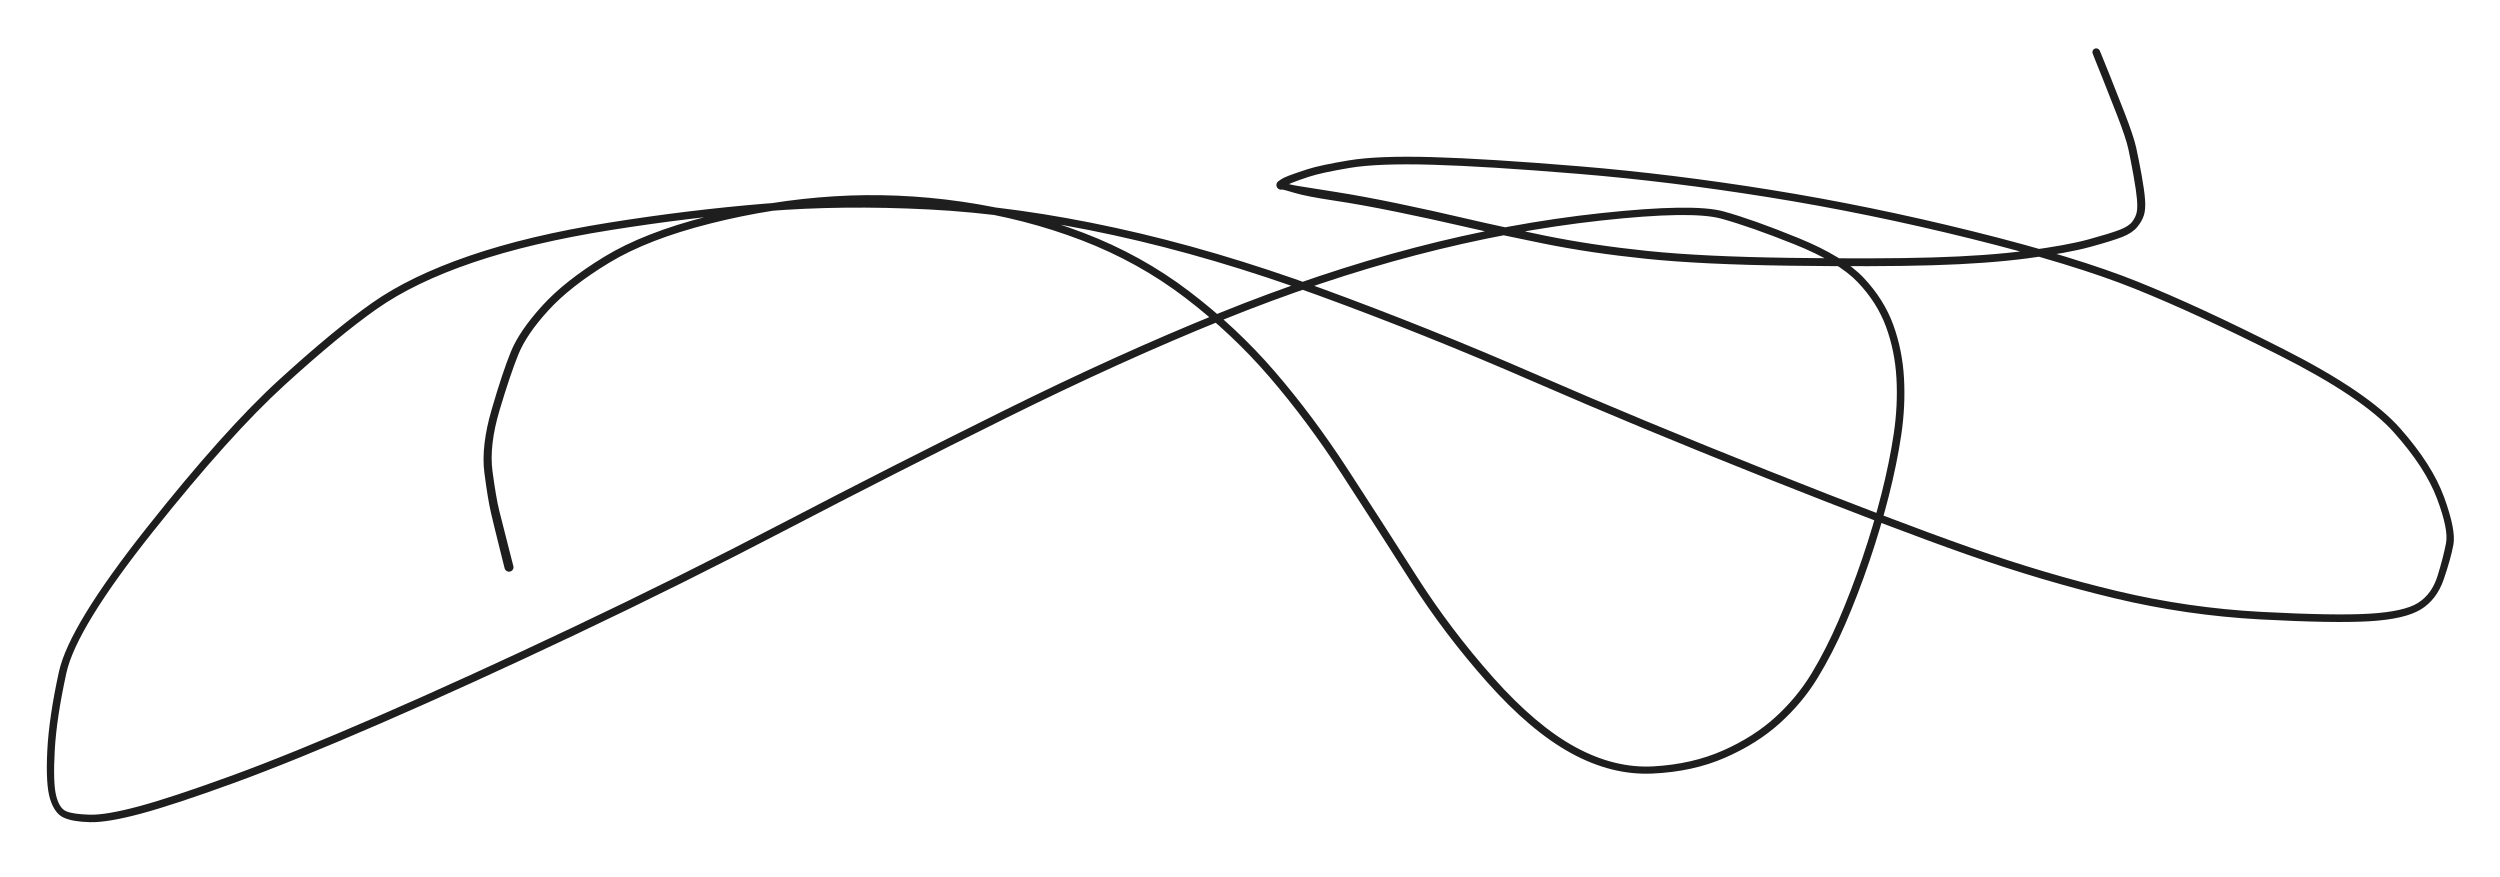 <svg version="1.1" xmlns="http://www.w3.org/2000/svg" viewBox="0 0 1719 603" width="1719" height="603">
  <!-- svg-source:excalidraw -->
  <!-- payload-type:application/vnd.excalidraw+json --><!-- payload-version:2 --><!-- payload-start -->eyJ2ZXJzaW9uIjoiMSIsImVuY29kaW5nIjoiYnN0cmluZyIsImNvbXByZXNzZWQiOnRydWUsImVuY29kZWQiOiJ4nJVY227bOFx1MDAxMH3PV1x1MDAxOOpr3fJcIlFkXHUwMDFme1mgwKJcYpCHXHUwMDE0WFx1MDAxNFx1MDAwYsWibcGyJEhy0jTIv5eSs5Zn3O1RXHUwMDEzIIhIXHUwMDFlXHLnzJxcdTAwMTmKT1eLRdQ/Nj56t4j891VWXHUwMDE2eZs9RK+H8XvfdkVdhSk1Pnf1oV2NK7d933Tv3r7NmubNpujv6nr3ZlXvjzBf+r2v+i4s/Cc8L1x1MDAxNk/j3zND69b7k5lxZjLlXGZcdTAwMWb8Ulej1VRcdTAwMTlpYpWmp1x1MDAwNUX3MVx1MDAxOOt9XHUwMDFlZtdZ2flpZlx1MDAxOIpcdTAwMTK9+fp4/f7+9vqm/vT3v/X6tvkrm4yui7K86Vx1MDAxZstxT11cdTAwMWRcXJ/mur6td/62yPvtf/6fjf9cdTAwMWaqrVx1MDAwZptt5bvBd3lcdTAwMWGtm2xV9I/DmFx1MDAxMKfRrNqM75hGvoenJJn8XHUwMDFmXHUwMDEwSaqZ7Vx1MDAwZnVZt4PtV9JcdTAwMGa/k/W7bLXbhC1U+WlN32ZV12RtiMe07uHFK2lcdTAwMTJ3XHUwMDFh3Ppis+1cdTAwMDeL8ZlFP3IrXHUwMDAz61ZcdFx1MDAxZE/UXHUwMDBmdprP+Vx1MDAxOORvXHUwMDEzo222959cdTAwMDdIdSjLc1qq/IVcdTAwMTYycTdMfDrLl+lVhybPjpGVqZDOWOFio6etlUW1468r69XuXHUwMDE3ydDUxXk6XHUwMDBlP9N/iylcdTAwMDDjw+n/b69/uXop9fn6ZVwiMVwiIVxig1x1MDAxMYrsaSkl3JajgFx1MDAxNFx1MDAwMqSlXGKrXHUwMDEwwlDHlcI2dEwhXHQ0omJKljJcdTAwMDZBtJbMikOQmFx1MDAxMay0hlx1MDAxMKcoYVx1MDAwZbqfTHo5Qlx1MDAxNPQlsTSQicVRIWFRMVx1MDAwNFjiu4NkpTFJXHUwMDE1aaDjVlxiioDs2oRkitSQKUuZklwigVx1MDAxMpFkVymUoVOEWpwjTjNRwXR3XHTNKlxcXHUwMDFinGG1QcCIO8NSN8blhMYjXHUwMDE0lFx1MDAxNDvPxC5g7tqp2Vx1MDAxZiGY4tBcdTAwMDaY2GHcU8urXHUwMDEwlqFjVVxiyyrmJKdwY5rXYFx1MDAwMd2XrKRA8UpSXHUwMDFiXHLcU2hvxILUuCMqTaWIm89S0WoqLfR8qal8ZzSsXHUwMDAwob6kcyDUXHUwMDE3XHUwMDAzXHUwMDAzv9S0mUiNSdaSuD+LMCr7XHUwMDE5gWTHXHUwMDBl6bD3vMXjXHUwMDAytlSWKVx1MDAwNeuRyTGGclSCyVx1MDAxMStYXHUwMDBiVlpwJ41Z9VYxLMaJ5Vx1MDAxY8N0STU7qilcXPMsXHUwMDE1PT5ySmGJ7lx1MDAxNYyjlJqkpIaOSKXItmJIsNSaJDFuQ1x1MDAwMUHY0thzhpB/jFjiU9pcdTAwMDVkjieCXHUwMDE3e1x1MDAxY1x1MDAxM1x1MDAxNbMujJudXHUwMDE0KUv8XHUwMDE5x3QhmSRnXHUwMDFjvzQ7QePaalx1MDAxY9OXhTmWpCw0XHUwMDE2t+5YMVxi3FiieFx1MDAwMsC2mvCyh/vEJVx1MDAwNFxu/3JjuFwiaV73sC/sRDmjulx1MDAxYZ4wWPwm5Z9cXLhRSP7Fiasr+0pTXHUwMDAyum/TlEFmiIxnPz7rXHUwMDA2YbKtSXzak1L9KVx1MDAwM1x1MDAwMcLFPMOOYlxyXHUwMDE2XHUwMDE3gEtMjHm72Fx1MDAxYr5cdTAwMTBcYlx1MDAxOPZ5bzDX/Oyj3Fxmf1x1MDAxONdawE9cdTAwMWUpXHUwMDFjzVA9qzVTUWv8Pf17zFx1MDAxNcNGZdb1XHUwMDFm6v2+6HufX1x1MDAwZpdf/KKsK/aHMuv9deu77tBcdTAwMGXXkH17OLsxe1x1MDAxOT/eyY2jz1cvJqKsaW76XHUwMDAwXHUwMDBlc8eb3WjTXHUwMDE2+U3xw1x1MDAxMzPRfeFcdTAwMWbe//5KMix8XHUwMDFl37kuytHY0/PV809cdTAwMGItnW4ifQ==<!-- payload-end -->
  <defs>
    <style class="style-fonts">
      @font-face {
        font-family: "Virgil";
        src: url("https://unpkg.com/@excalidraw/excalidraw@undefined/dist/excalidraw-assets/Virgil.woff2");
      }
      @font-face {
        font-family: "Cascadia";
        src: url("https://unpkg.com/@excalidraw/excalidraw@undefined/dist/excalidraw-assets/Cascadia.woff2");
      }
      @font-face {
        font-family: "Assistant";
        src: url("https://unpkg.com/@excalidraw/excalidraw@undefined/dist/excalidraw-assets/Assistant-Regular.woff2");
      }
    </style>
    
  </defs>
  <rect x="0" y="0" width="1719" height="603" fill="transparent"/><g transform="translate(350 390) rotate(0 509.5 -88.5)" stroke="none"><path fill="#1e1e1e" d="M -3.02,0.77 Q -3.02,0.77 -6.69,-13.90 -10.37,-28.58 -12.49,-37.72 -14.61,-46.87 -16.95,-65.02 -19.30,-83.18 -11.89,-108.59 -4.49,-134.00 1.28,-148.17 7.07,-162.34 22.69,-179.61 38.31,-196.87 65.56,-213.48 92.81,-230.09 136.53,-241.22 180.25,-252.34 223.65,-255.03 267.05,-257.72 311.25,-251.35 355.45,-244.99 395.11,-229.85 434.77,-214.71 467.63,-189.73 500.49,-164.75 526.59,-134.47 552.70,-104.19 576.46,-67.69 600.23,-31.19 623.80,5.83 647.37,42.86 676.79,75.95 706.21,109.03 733.29,123.75 760.37,138.46 786.97,136.95 813.56,135.43 834.74,126.05 855.93,116.66 870.81,103.08 885.70,89.49 895.68,72.98 905.65,56.46 914.22,36.55 922.79,16.63 930.46,-5.88 938.12,-28.40 943.67,-50.28 949.21,-72.15 952.13,-91.71 955.05,-111.27 953.99,-129.99 952.93,-148.72 946.83,-165.31 940.73,-181.91 927.47,-195.87 914.21,-209.84 883.86,-222.00 853.51,-234.16 833.42,-239.68 813.33,-245.21 750.83,-238.35 688.34,-231.48 623.54,-214.53 558.74,-197.57 489.87,-169.70 421.01,-141.83 342.61,-102.98 264.20,-64.13 191.76,-26.34 119.33,11.44 45.94,46.22 -27.45,80.99 -87.98,107.28 -148.52,133.57 -189.54,148.50 -230.56,163.43 -253.27,169.52 -275.97,175.60 -287.97,175.33 -299.98,175.06 -306.21,172.21 -312.45,169.37 -315.55,159.44 -318.64,149.51 -317.50,126.44 -316.37,103.36 -309.48,71.90 -302.60,40.44 -249.16,-27.05 -195.71,-94.56 -158.00,-128.94 -120.29,-163.33 -94.12,-181.73 -67.96,-200.12 -27.25,-214.10 13.45,-228.07 68.49,-236.87 123.53,-245.66 175.97,-249.97 228.41,-254.27 288.78,-251.21 349.15,-248.15 417.21,-233.30 485.27,-218.46 558.54,-191.70 631.82,-164.94 705.52,-132.86 779.21,-100.78 866.24,-66.19 953.26,-31.60 1004.88,-13.46 1056.49,4.67 1105.63,16.38 1154.76,28.08 1205.08,30.74 1255.40,33.39 1279.25,31.97 1303.10,30.55 1312.66,24.53 1322.22,18.50 1326.15,5.71 1330.07,-7.08 1331.88,-16.52 1333.70,-25.95 1325.64,-47.27 1317.58,-68.58 1295.99,-92.74 1274.39,-116.89 1217.17,-145.74 1159.94,-174.59 1117.75,-191.52 1075.55,-208.46 1004.84,-225.97 934.14,-243.48 866.17,-254.37 798.21,-265.27 735.17,-270.47 672.12,-275.67 634.72,-276.73 597.33,-277.79 577.91,-274.53 558.50,-271.26 550.05,-268.47 541.59,-265.69 538.06,-264.19 534.52,-262.68 533.31,-261.23 532.10,-259.78 531.72,-259.68 531.34,-259.57 530.95,-259.56 530.56,-259.56 530.18,-259.64 529.80,-259.72 529.45,-259.90 529.10,-260.07 528.80,-260.32 528.50,-260.58 528.27,-260.89 528.04,-261.21 527.90,-261.57 527.75,-261.93 527.69,-262.32 527.64,-262.71 527.67,-263.10 527.71,-263.49 527.84,-263.85 527.97,-264.22 528.19,-264.55 528.40,-264.88 528.69,-265.14 528.98,-265.41 529.32,-265.60 529.66,-265.79 532.63,-264.53 535.61,-263.28 542.51,-262.13 549.40,-260.99 568.08,-258.07 586.76,-255.15 610.89,-250.14 635.01,-245.13 657.63,-239.82 680.24,-234.51 712.51,-227.94 744.78,-221.38 782.81,-217.45 820.85,-213.51 880.94,-212.70 941.03,-211.88 978.63,-212.97 1016.24,-214.05 1043.61,-217.66 1070.98,-221.27 1085.95,-225.36 1100.91,-229.45 1107.42,-231.96 1113.94,-234.47 1116.29,-237.77 1118.64,-241.06 1119.24,-244.21 1119.84,-247.36 1119.37,-253.05 1118.89,-258.73 1117.01,-269.24 1115.13,-279.76 1113.48,-287.40 1111.82,-295.04 1105.72,-310.77 1099.61,-326.49 1095.85,-335.83 1092.09,-345.17 1090.50,-349.15 1088.90,-353.12 1088.80,-353.54 1088.71,-353.96 1088.75,-354.39 1088.80,-354.82 1088.98,-355.21 1089.16,-355.60 1089.45,-355.92 1089.75,-356.23 1090.13,-356.43 1090.51,-356.64 1090.93,-356.71 1091.35,-356.78 1091.78,-356.71 1092.21,-356.65 1092.59,-356.45 1092.97,-356.25 1093.27,-355.93 1093.56,-355.62 1093.75,-355.23 1093.93,-354.84 1093.98,-354.41 1094.03,-353.99 1093.93,-353.57 1093.84,-353.14 1093.62,-352.77 1093.40,-352.40 1093.08,-352.12 1092.75,-351.84 1092.35,-351.68 1091.95,-351.52 1091.52,-351.50 1091.09,-351.47 1090.67,-351.58 1090.26,-351.70 1089.90,-351.94 1089.54,-352.18 1089.28,-352.52 1089.02,-352.86 1088.88,-353.27 1088.74,-353.68 1088.74,-354.11 1088.74,-354.54 1088.87,-354.95 1089.01,-355.36 1089.27,-355.70 1089.53,-356.04 1089.88,-356.29 1090.24,-356.53 1090.65,-356.65 1091.07,-356.76 1091.50,-356.74 1091.93,-356.72 1092.33,-356.56 1092.73,-356.41 1093.06,-356.13 1093.39,-355.85 1093.61,-355.48 1093.84,-355.11 1093.84,-355.12 1093.84,-355.12 1095.45,-351.14 1097.06,-347.17 1100.85,-337.80 1104.64,-328.44 1110.89,-312.33 1117.13,-296.21 1118.84,-288.48 1120.55,-280.74 1122.52,-269.95 1124.48,-259.16 1124.95,-252.59 1125.41,-246.03 1124.15,-242.01 1122.90,-237.99 1119.54,-233.89 1116.18,-229.78 1109.25,-227.06 1102.31,-224.33 1087.00,-220.16 1071.68,-216.00 1044.04,-212.35 1016.40,-208.71 978.67,-207.60 940.95,-206.50 880.62,-207.30 820.29,-208.11 781.99,-212.04 743.68,-215.98 711.33,-222.52 678.97,-229.06 656.41,-234.28 633.85,-239.51 609.86,-244.41 585.87,-249.31 567.10,-252.11 548.34,-254.92 540.22,-257.35 532.10,-259.78 531.72,-259.68 531.34,-259.57 530.95,-259.56 530.56,-259.56 530.18,-259.64 529.80,-259.72 529.45,-259.90 529.10,-260.07 528.80,-260.32 528.50,-260.58 528.27,-260.89 528.04,-261.21 527.90,-261.57 527.75,-261.93 527.69,-262.32 527.64,-262.71 527.67,-263.10 527.71,-263.48 527.84,-263.85 527.97,-264.22 528.19,-264.55 528.40,-264.88 528.69,-265.14 528.97,-265.41 529.32,-265.60 529.66,-265.79 530.99,-266.75 532.33,-267.72 536.14,-269.20 539.96,-270.68 548.79,-273.56 557.63,-276.44 577.54,-279.74 597.46,-283.04 635.00,-281.97 672.55,-280.90 735.80,-275.68 799.04,-270.45 867.22,-259.51 935.40,-248.58 1006.45,-230.96 1077.50,-213.33 1119.91,-196.31 1162.31,-179.28 1220.26,-149.88 1278.21,-120.47 1300.32,-95.50 1322.44,-70.52 1330.63,-47.95 1338.83,-25.37 1336.95,-15.42 1335.07,-5.46 1330.29,8.41 1325.52,22.30 1314.62,29.00 1303.72,35.70 1279.42,37.17 1255.13,38.64 1204.34,35.92 1153.56,33.19 1104.16,21.41 1054.75,9.63 1003.04,-8.54 951.32,-26.72 864.22,-61.34 777.11,-95.97 703.57,-127.99 630.02,-160.01 557.08,-186.67 484.14,-213.33 416.51,-228.12 348.87,-242.90 288.85,-245.97 228.84,-249.03 176.60,-244.75 124.36,-240.48 69.75,-231.78 15.14,-223.09 -24.92,-209.45 -64.99,-195.80 -90.87,-177.62 -116.76,-159.45 -154.18,-125.36 -191.61,-91.28 -244.59,-24.74 -297.57,41.78 -304.35,72.72 -311.12,103.65 -312.35,125.92 -313.58,148.18 -311.42,156.99 -309.26,165.80 -304.47,167.82 -299.69,169.84 -288.48,170.18 -277.27,170.52 -254.81,164.51 -232.36,158.50 -191.49,143.62 -150.61,128.75 -90.15,102.50 -29.70,76.25 43.60,41.51 116.90,6.78 189.38,-31.02 261.87,-68.84 340.45,-107.77 419.04,-146.70 488.22,-174.68 557.40,-202.65 622.58,-219.68 687.77,-236.70 751.17,-243.49 814.58,-250.29 835.03,-244.66 855.47,-239.03 886.67,-226.29 917.87,-213.55 931.72,-198.70 945.58,-183.85 951.87,-166.46 958.16,-149.08 959.20,-129.79 960.24,-110.51 957.27,-90.69 954.30,-70.86 948.70,-48.79 943.10,-26.71 935.36,-3.99 927.62,18.71 918.88,38.95 910.15,59.18 899.71,76.26 889.27,93.34 873.69,107.38 858.11,121.42 836.03,131.04 813.95,140.66 786.11,141.91 758.27,143.17 730.32,127.88 702.36,112.59 672.65,79.14 642.94,45.69 619.38,8.68 595.81,-28.31 572.26,-64.54 548.70,-100.76 522.99,-130.66 497.28,-160.57 465.05,-185.19 432.83,-209.80 393.75,-224.78 354.67,-239.76 311.01,-246.09 267.35,-252.42 224.45,-249.80 181.54,-247.17 138.53,-236.33 95.53,-225.48 68.89,-209.34 42.26,-193.20 27.16,-176.69 12.06,-160.19 6.43,-146.31 0.80,-132.43 -6.46,-108.07 -13.72,-83.72 -11.36,-65.96 -8.99,-48.20 -6.78,-39.13 -4.57,-30.06 -0.77,-15.41 3.02,-0.77 3.07,-0.39 3.12,-0.02 3.08,0.34 3.03,0.72 2.90,1.07 2.77,1.43 2.56,1.74 2.35,2.05 2.07,2.30 1.79,2.55 1.46,2.73 1.13,2.91 0.76,3.00 0.40,3.09 0.02,3.10 -0.35,3.10 -0.71,3.01 -1.08,2.92 -1.41,2.75 -1.75,2.58 -2.03,2.33 -2.32,2.09 -2.53,1.78 -2.75,1.47 -2.89,1.12 -3.02,0.77 -3.02,0.77 L -3.02,0.77 Z"/></g></svg>